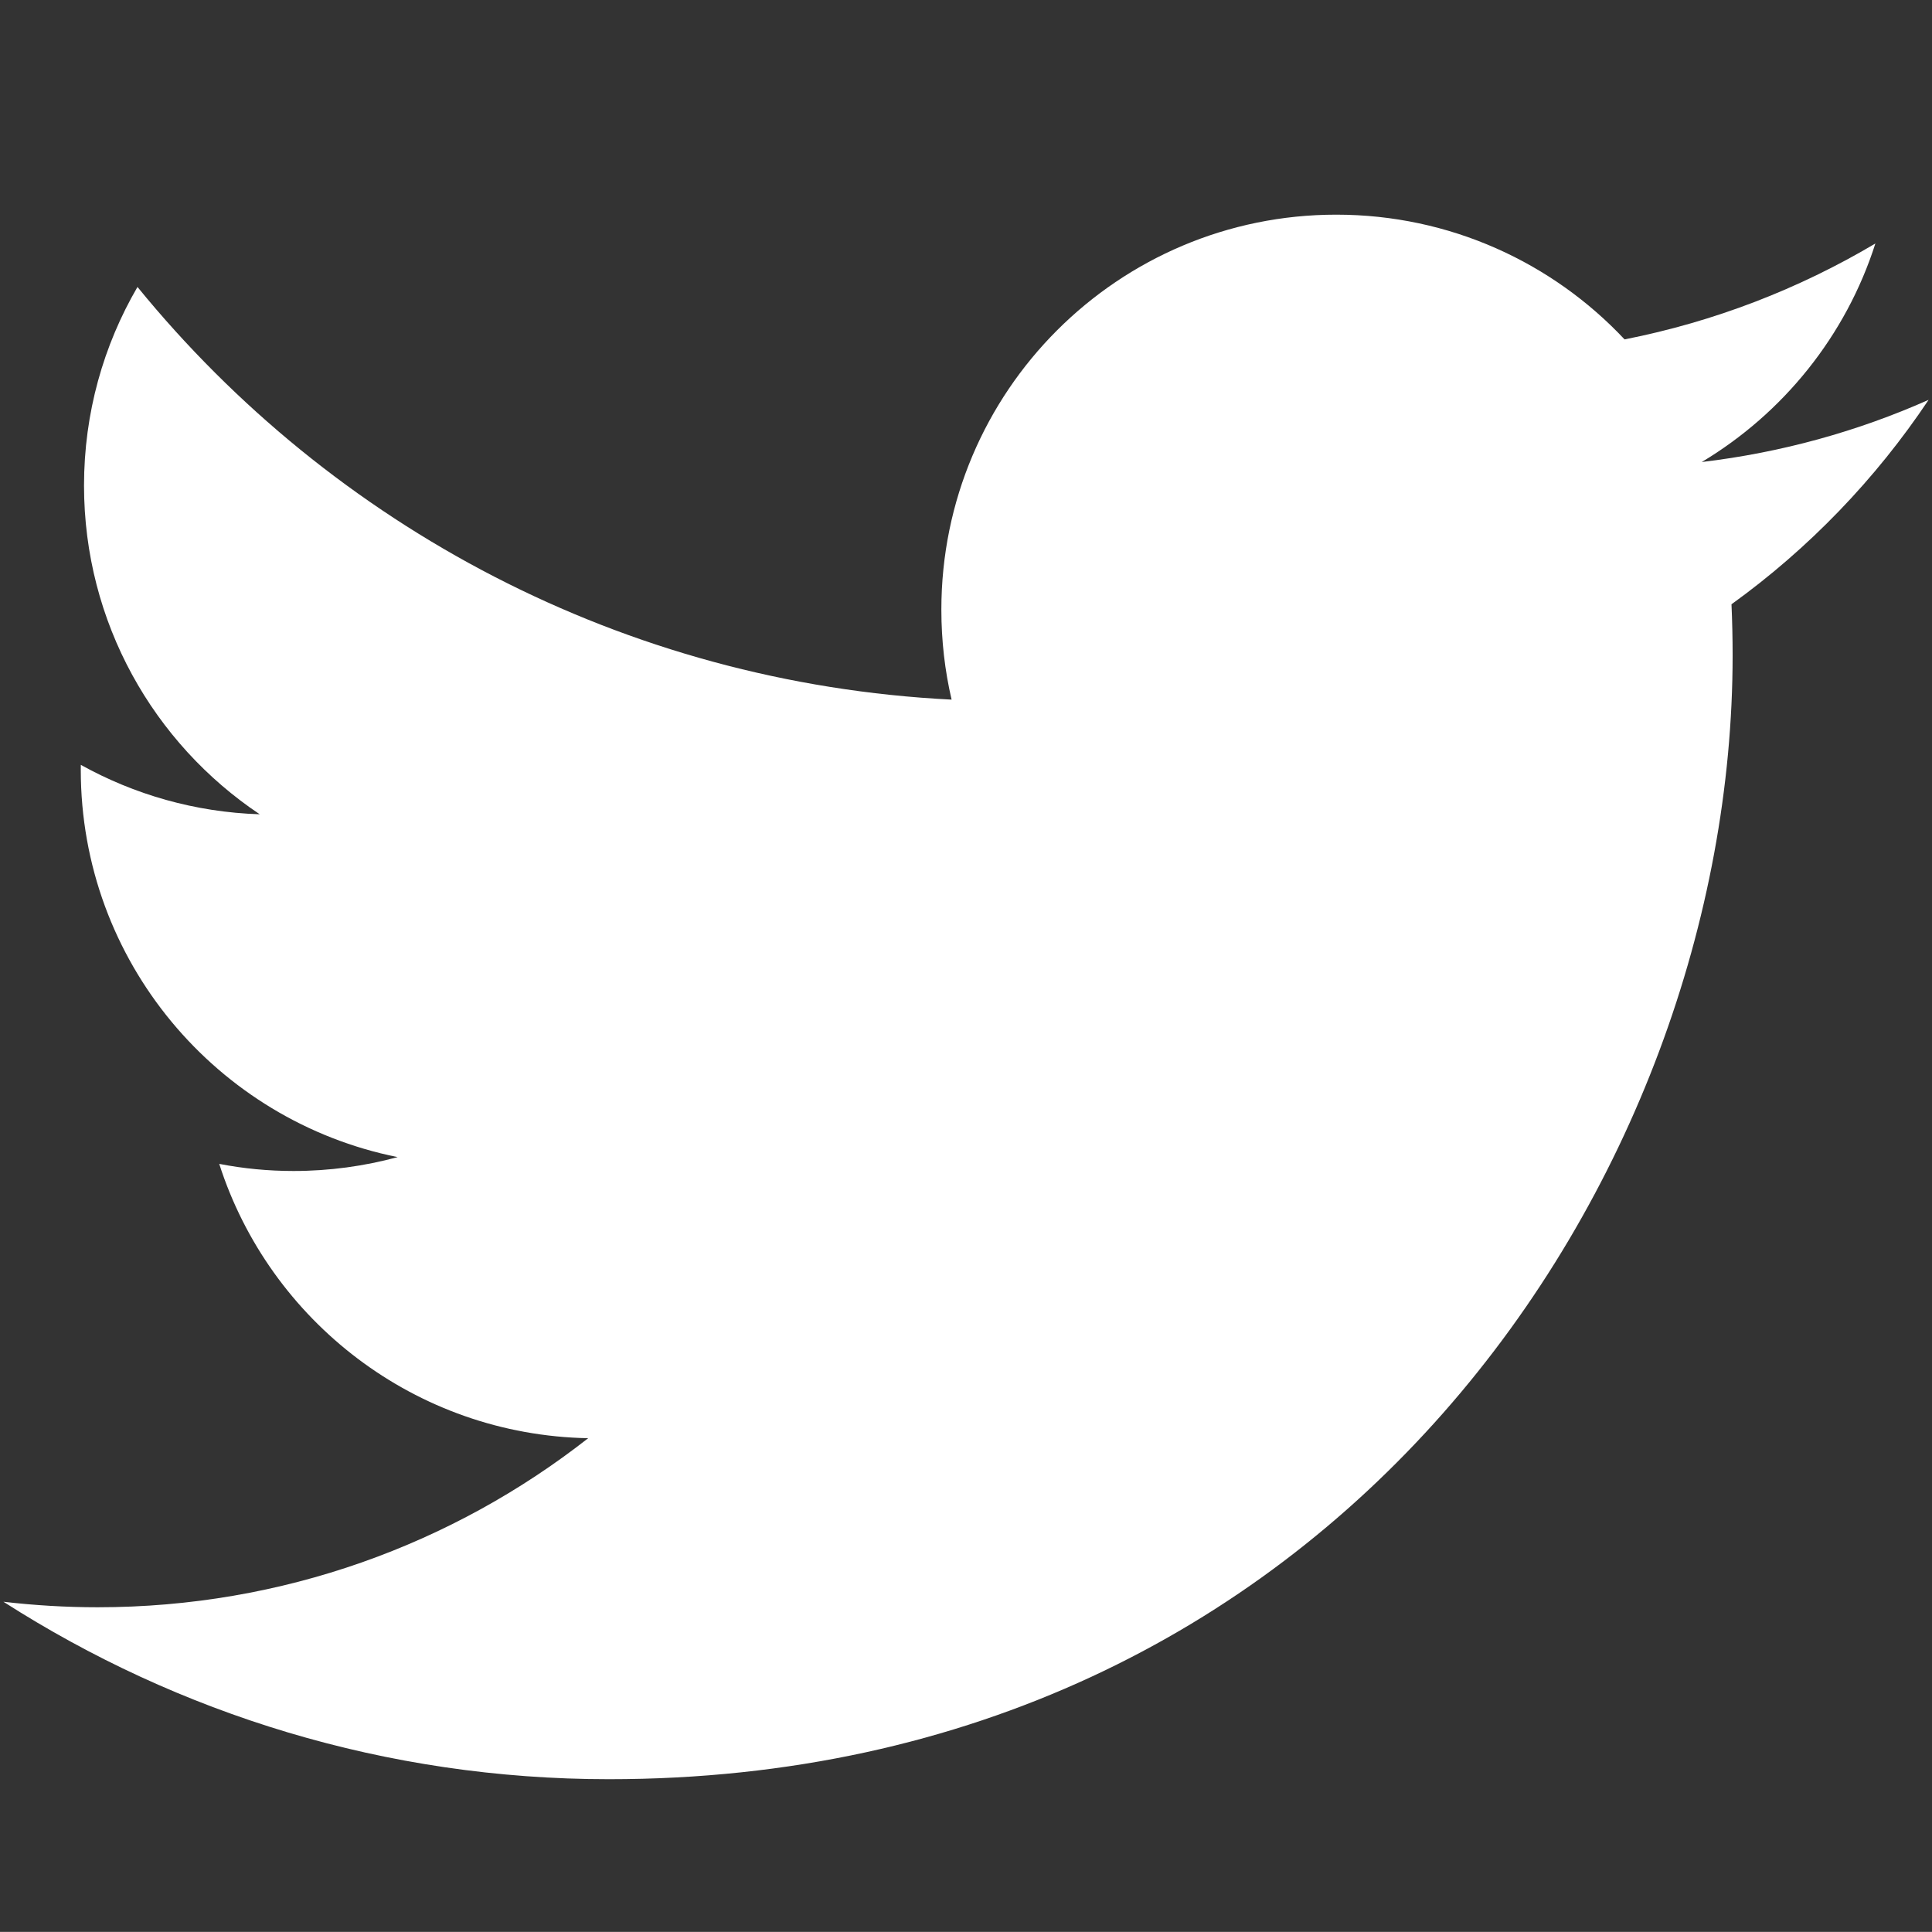 <?xml version="1.0" encoding="utf-8"?>
<!-- Generator: Adobe Illustrator 16.0.0, SVG Export Plug-In . SVG Version: 6.00 Build 0)  -->
<!DOCTYPE svg PUBLIC "-//W3C//DTD SVG 1.1//EN" "http://www.w3.org/Graphics/SVG/1.1/DTD/svg11.dtd">
<svg version="1.1" id="Layer_1" xmlns="http://www.w3.org/2000/svg" xmlns:xlink="http://www.w3.org/1999/xlink" x="0px" y="0px"
	 width="49.439px" height="49.437px" viewBox="0 0 49.439 49.437" enable-background="new 0 0 49.439 49.437" xml:space="preserve">
<rect x="0" y="0" width="49.439" height="49.437" fill="#333333" stroke="none"/>
<path fill="#FFFFFF" d="M49.352,10.232c-1.812,0.805-3.76,1.348-5.805,1.591c2.087-1.25,3.689-3.23,4.443-5.592c-1.953,1.159-4.115,2-6.418,2.454
	c-1.843-1.964-4.47-3.192-7.377-3.192c-5.581,0-10.106,4.525-10.106,10.107c0,0.792,0.089,1.563,0.262,2.303
	c-8.4-0.421-15.848-4.444-20.833-10.56c-0.87,1.492-1.368,3.228-1.368,5.081c0,3.506,1.784,6.6,4.496,8.413
	c-1.656-0.053-3.215-0.507-4.578-1.265c-0.001,0.042-0.001,0.084-0.001,0.128c0,4.896,3.484,8.982,8.108,9.91
	c-0.848,0.23-1.741,0.355-2.663,0.355c-0.652,0-1.285-0.062-1.902-0.182c1.287,4.016,5.019,6.938,9.441,7.02
	c-3.459,2.711-7.816,4.326-12.552,4.326c-0.815,0-1.62-0.049-2.411-0.141c4.474,2.867,9.786,4.541,15.493,4.541
	c18.59,0,28.756-15.402,28.756-28.758c0-0.438-0.01-0.875-0.029-1.308C46.283,14.04,47.998,12.26,49.352,10.232z"/>
</svg>
